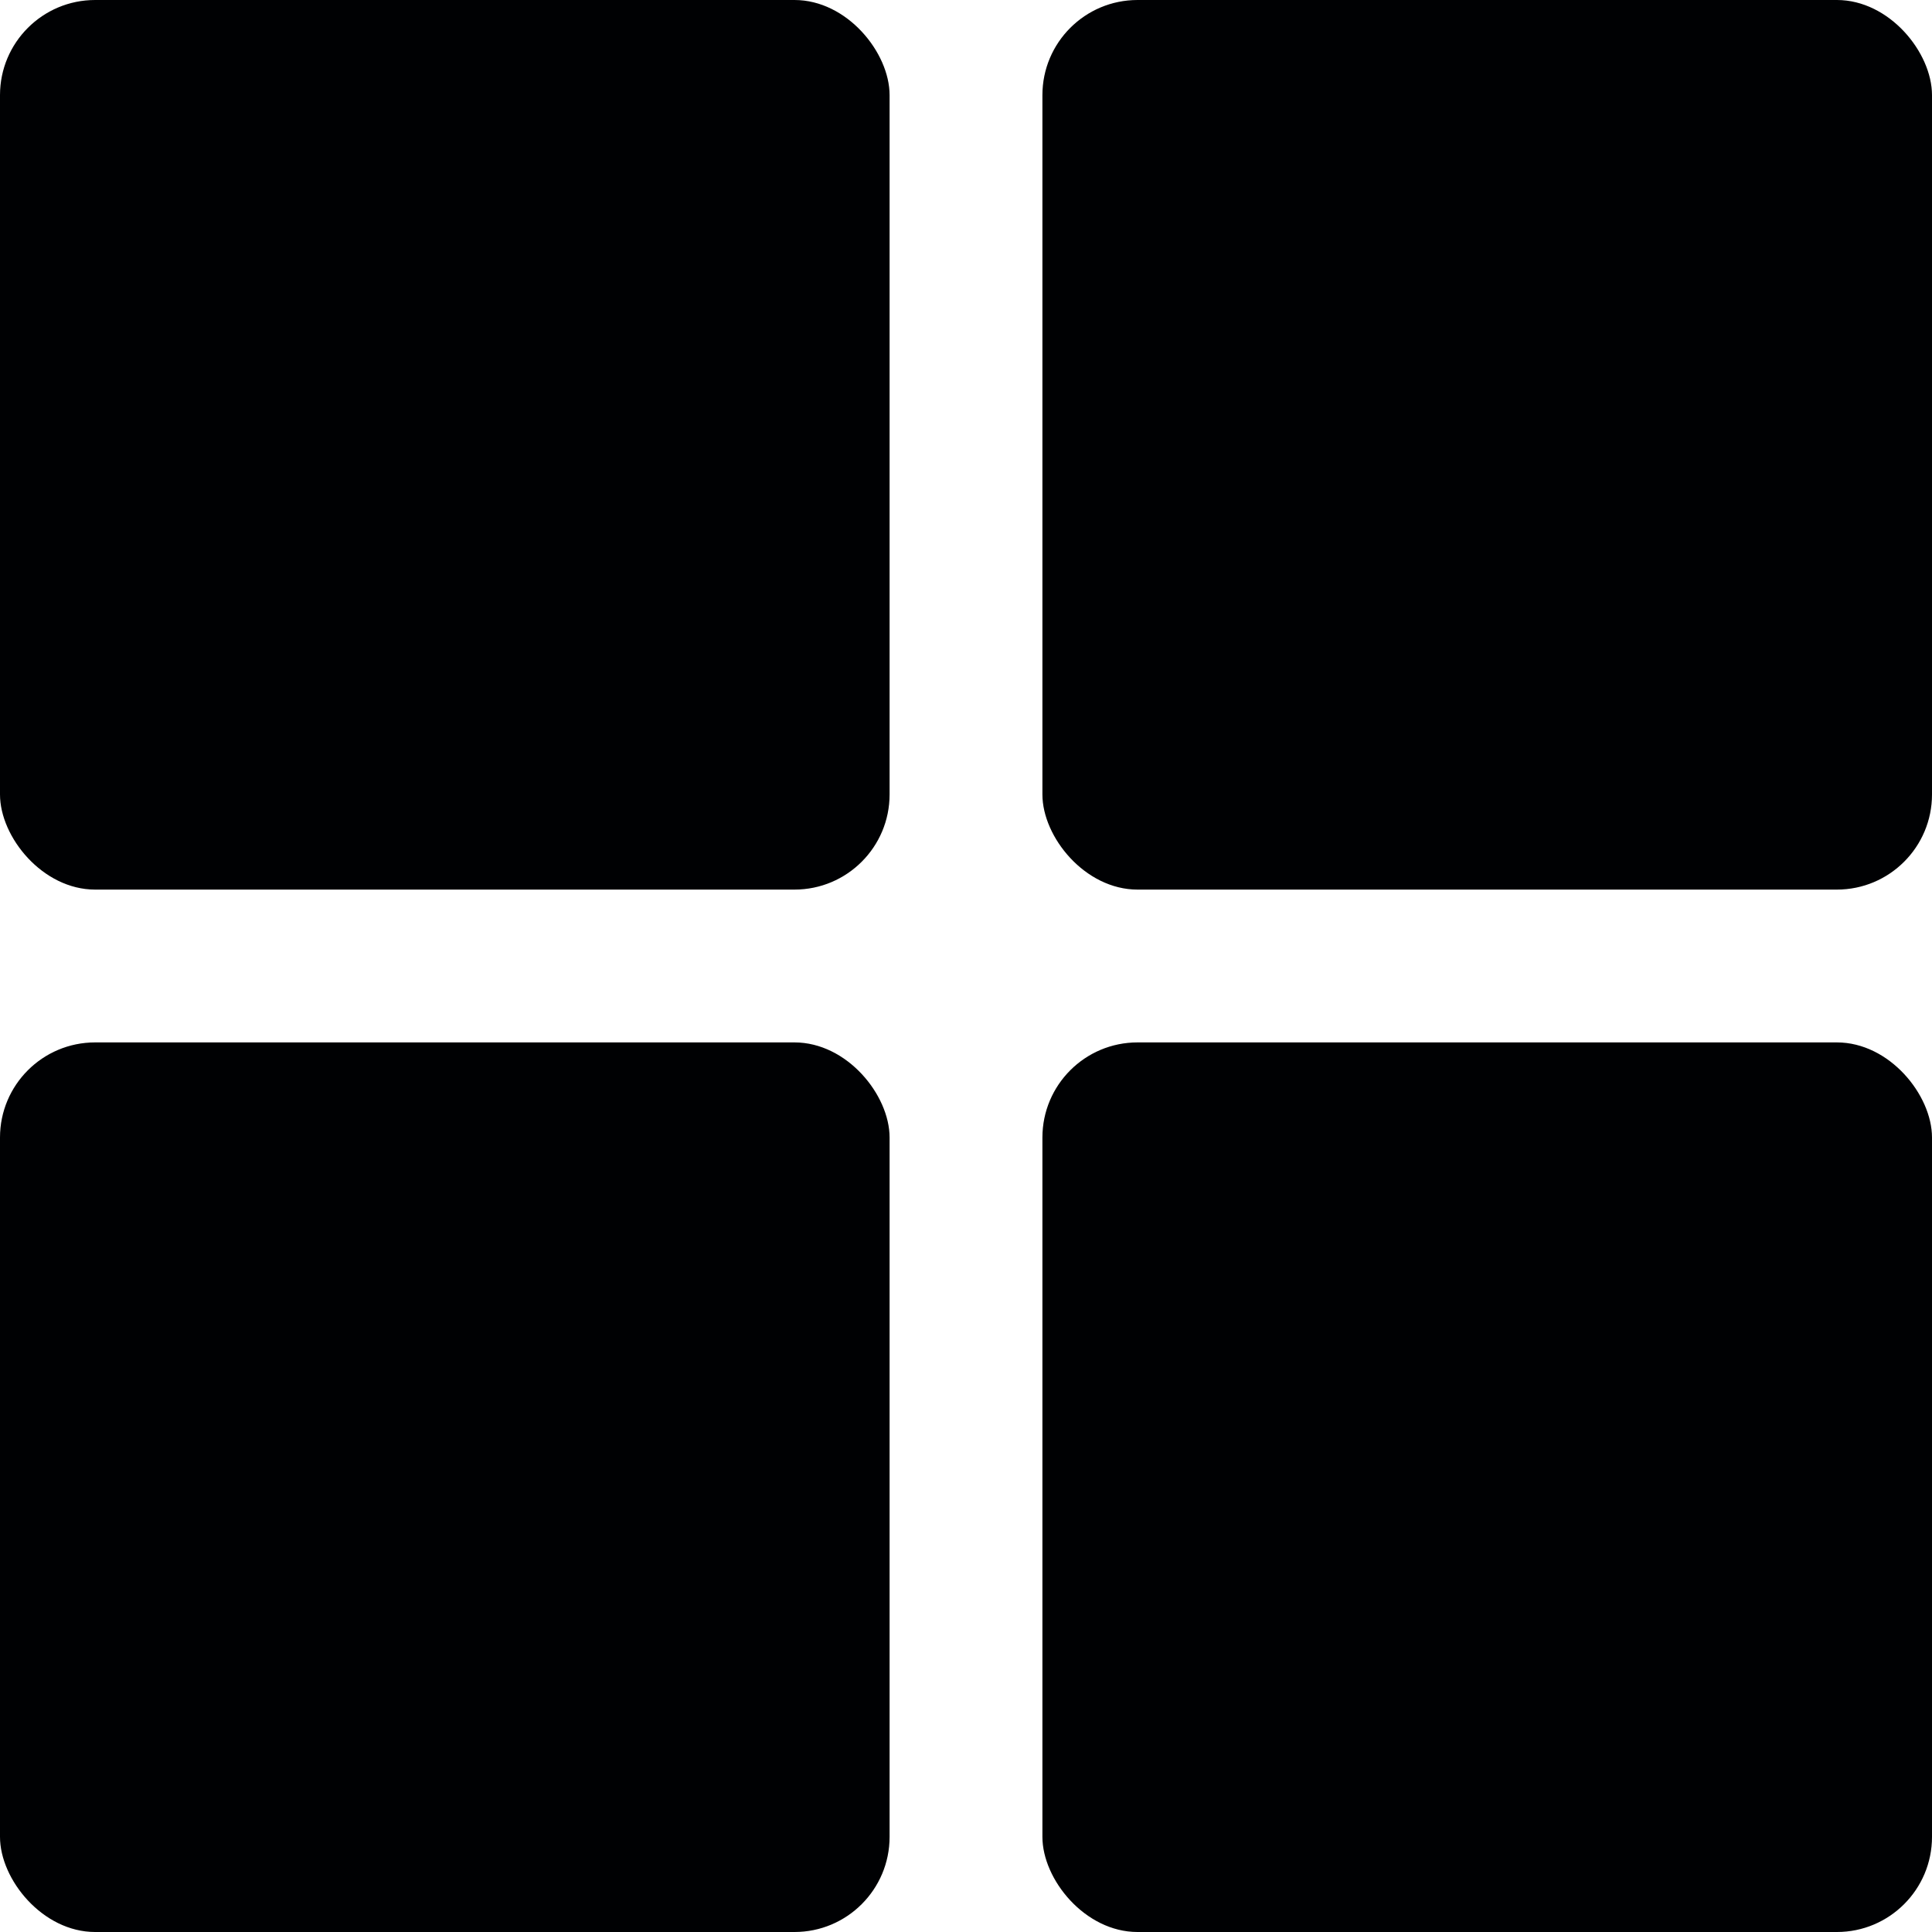 <svg xmlns="http://www.w3.org/2000/svg" viewBox="0 0 19.09 19.09"><defs><style>.cls-1{fill:#000103;}</style></defs><title>view_cards</title><g id="Слой_2" data-name="Слой 2"><g id="Слой_1-2" data-name="Слой 1"><rect class="cls-1" width="8.79" height="8.79" rx="0.94" ry="0.94"/><rect class="cls-1" x="10.3" width="8.79" height="8.79" rx="0.94" ry="0.94"/><rect class="cls-1" y="10.3" width="8.79" height="8.79" rx="0.94" ry="0.94"/><rect class="cls-1" x="10.3" y="10.3" width="8.79" height="8.79" rx="0.94" ry="0.94"/></g></g></svg>